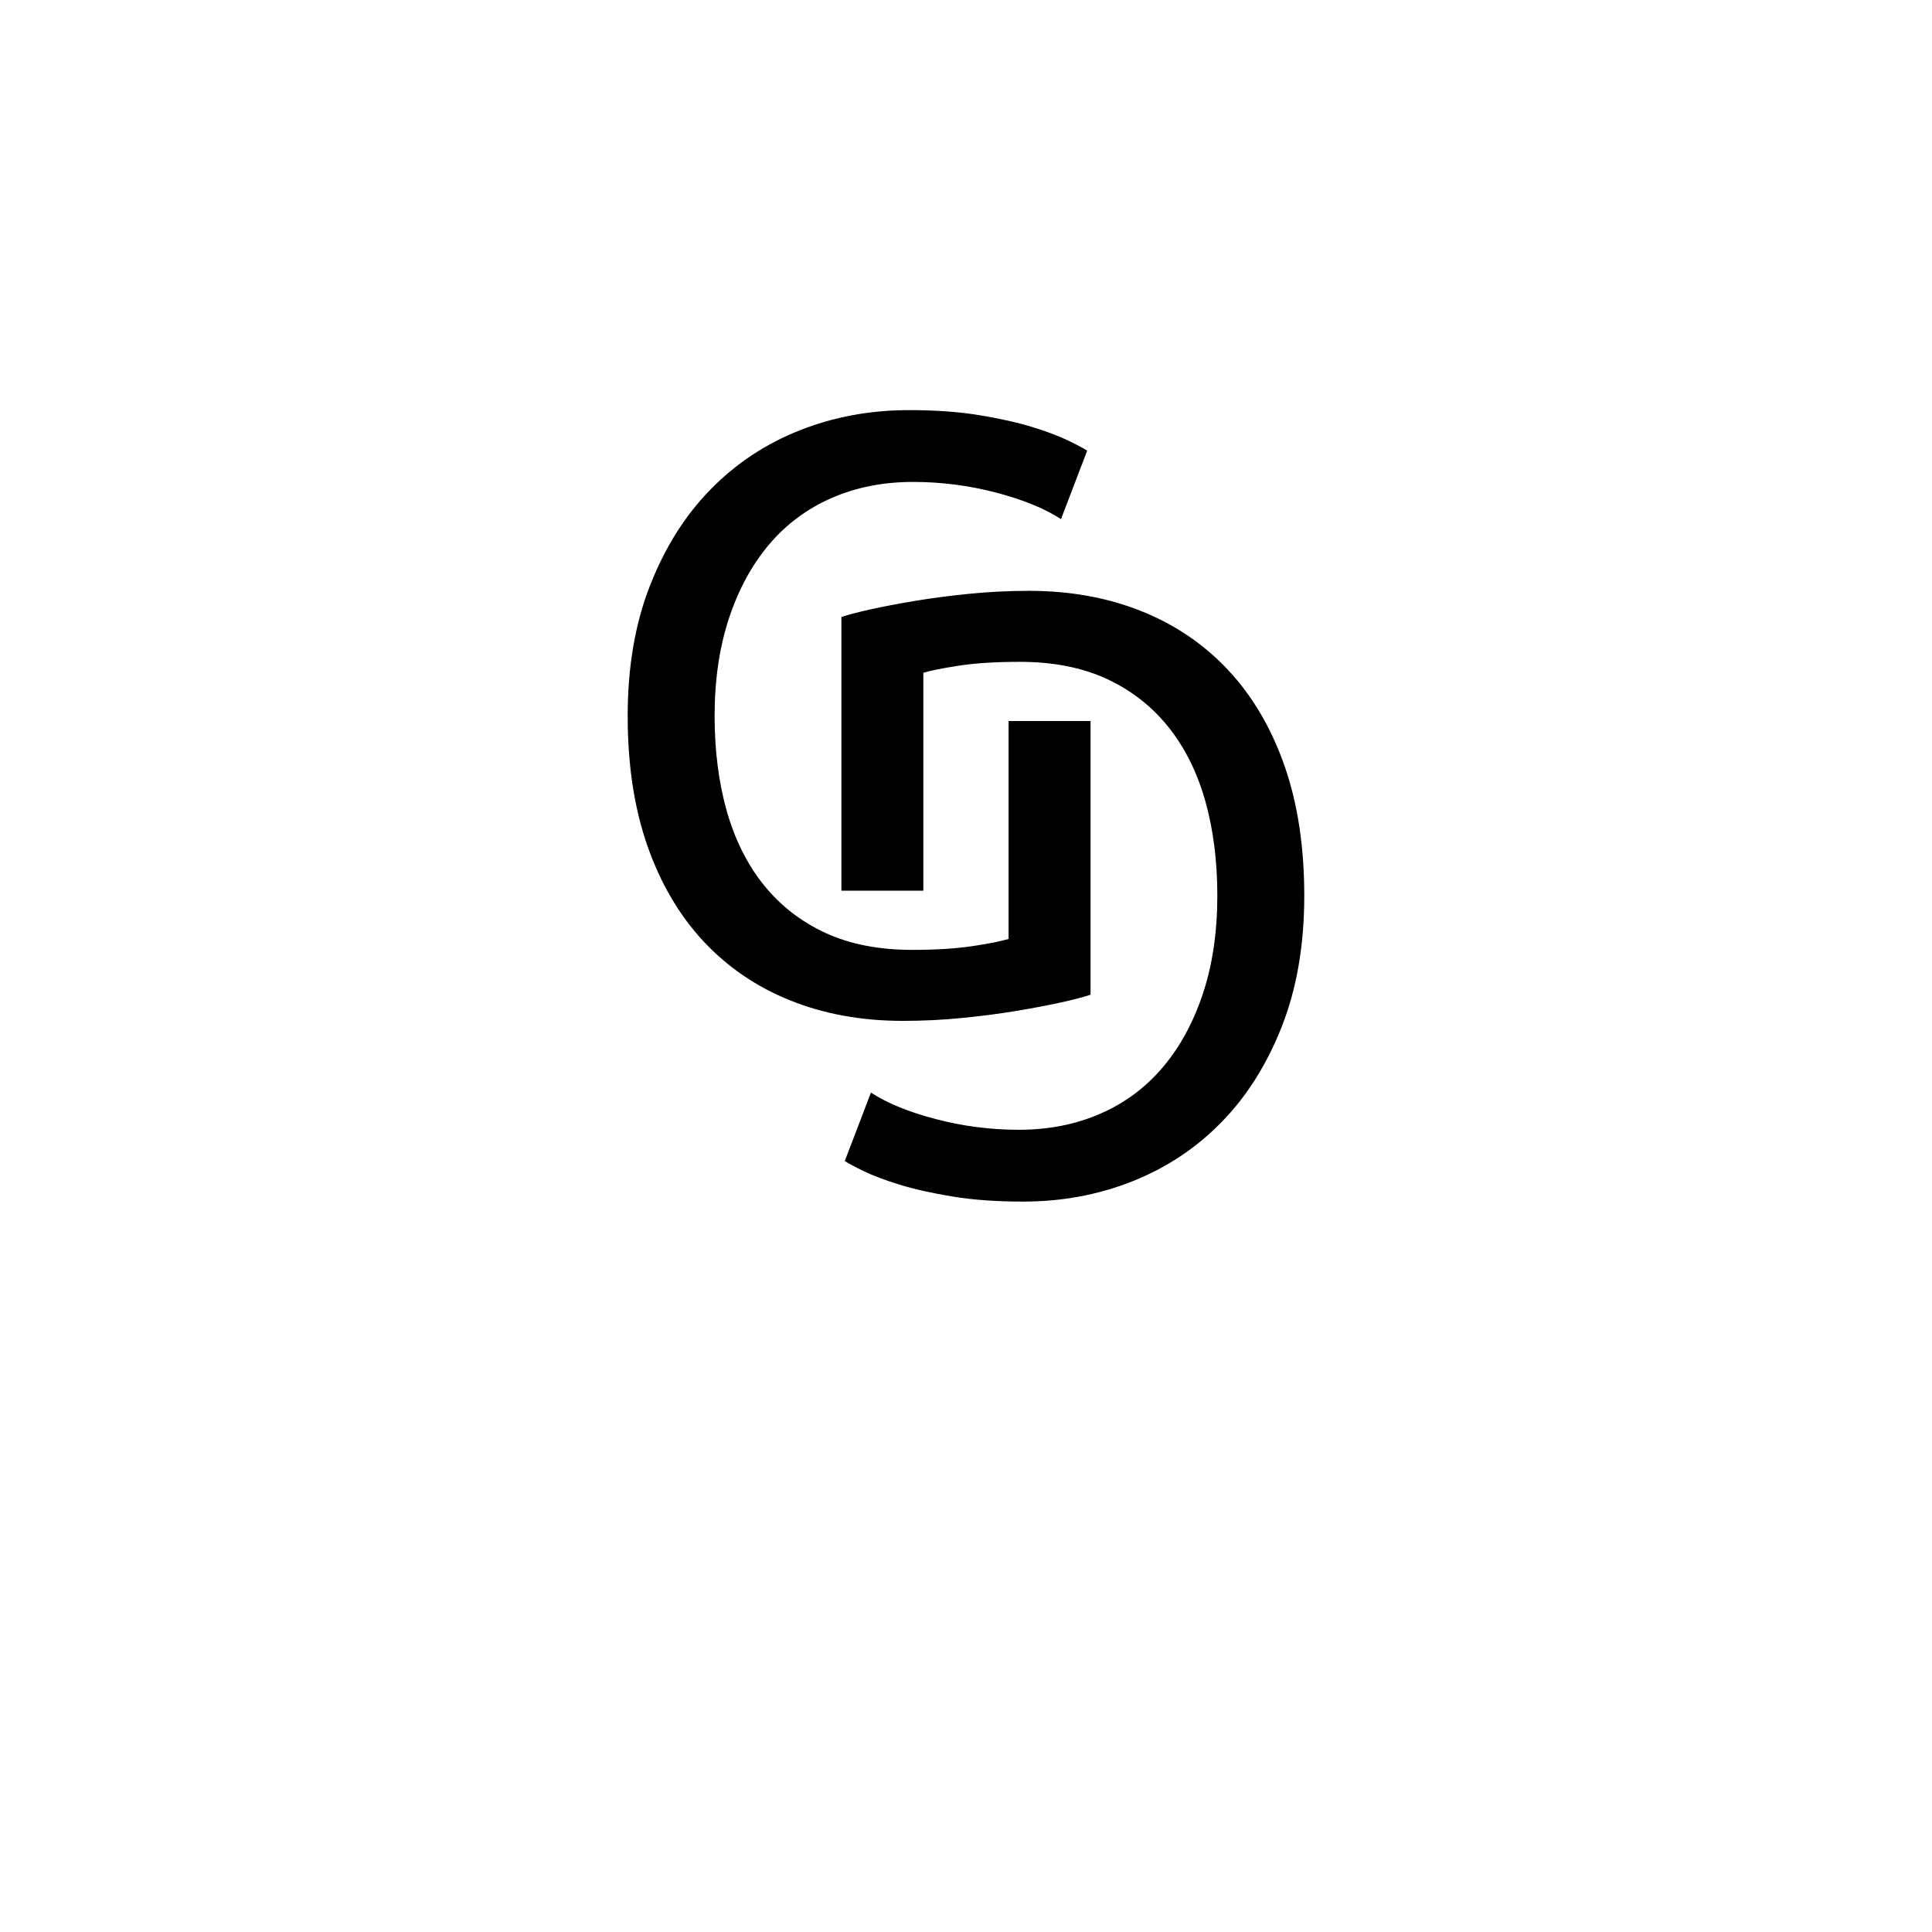 <svg xmlns="http://www.w3.org/2000/svg" xmlns:xlink="http://www.w3.org/1999/xlink" width="500" zoomAndPan="magnify" viewBox="0 0 375 375" height="500" preserveAspectRatio="xMidYMid meet" version="1.0"><defs><g/></defs><g fill="#000000" fill-opacity="1"><g transform="translate(112.316, 195.854)"><g><path d="M 83.453 -55.906 L 99.359 -55.906 L 99.359 -2.781 C 98.047 -2.344 96.16 -1.848 93.703 -1.297 C 91.242 -0.754 88.398 -0.211 85.172 0.328 C 81.953 0.867 78.426 1.332 74.594 1.719 C 70.77 2.102 66.891 2.297 62.953 2.297 C 54.973 2.297 47.703 0.984 41.141 -1.641 C 34.586 -4.266 28.961 -8.086 24.266 -13.109 C 19.566 -18.141 15.93 -24.316 13.359 -31.641 C 10.797 -38.961 9.516 -47.379 9.516 -56.891 C 9.516 -66.398 10.961 -74.844 13.859 -82.219 C 16.754 -89.602 20.66 -95.805 25.578 -100.828 C 30.492 -105.859 36.258 -109.688 42.875 -112.312 C 49.488 -114.938 56.566 -116.25 64.109 -116.25 C 69.242 -116.25 73.805 -115.922 77.797 -115.266 C 81.785 -114.609 85.203 -113.844 88.047 -112.969 C 90.891 -112.094 93.211 -111.219 95.016 -110.344 C 96.816 -109.469 98.047 -108.812 98.703 -108.375 L 93.625 -95.094 C 90.445 -97.164 86.234 -98.883 80.984 -100.25 C 75.742 -101.625 70.391 -102.312 64.922 -102.312 C 59.129 -102.312 53.852 -101.27 49.094 -99.188 C 44.344 -97.113 40.301 -94.109 36.969 -90.172 C 33.633 -86.234 31.035 -81.453 29.172 -75.828 C 27.316 -70.203 26.391 -63.891 26.391 -56.891 C 26.391 -50.117 27.18 -43.941 28.766 -38.359 C 30.359 -32.785 32.766 -28.004 35.984 -24.016 C 39.211 -20.023 43.203 -16.938 47.953 -14.75 C 52.711 -12.57 58.316 -11.484 64.766 -11.484 C 69.348 -11.484 73.254 -11.727 76.484 -12.219 C 79.711 -12.707 82.035 -13.172 83.453 -13.609 Z M 83.453 -55.906 "/></g></g></g><g fill="#000000" fill-opacity="1"><g transform="translate(262.674, 116.978)"><g><path d="M -83.453 55.906 L -99.359 55.906 L -99.359 2.781 C -98.047 2.344 -96.16 1.848 -93.703 1.297 C -91.242 0.754 -88.398 0.211 -85.172 -0.328 C -81.953 -0.867 -78.426 -1.332 -74.594 -1.719 C -70.77 -2.102 -66.891 -2.297 -62.953 -2.297 C -54.973 -2.297 -47.703 -0.984 -41.141 1.641 C -34.586 4.266 -28.961 8.086 -24.266 13.109 C -19.566 18.141 -15.93 24.316 -13.359 31.641 C -10.797 38.961 -9.516 47.379 -9.516 56.891 C -9.516 66.398 -10.961 74.844 -13.859 82.219 C -16.754 89.602 -20.66 95.805 -25.578 100.828 C -30.492 105.859 -36.258 109.688 -42.875 112.312 C -49.488 114.938 -56.566 116.25 -64.109 116.25 C -69.242 116.25 -73.805 115.922 -77.797 115.266 C -81.785 114.609 -85.203 113.844 -88.047 112.969 C -90.891 112.094 -93.211 111.219 -95.016 110.344 C -96.816 109.469 -98.047 108.812 -98.703 108.375 L -93.625 95.094 C -90.445 97.164 -86.234 98.883 -80.984 100.25 C -75.742 101.625 -70.391 102.312 -64.922 102.312 C -59.129 102.312 -53.852 101.27 -49.094 99.188 C -44.344 97.113 -40.301 94.109 -36.969 90.172 C -33.633 86.234 -31.035 81.453 -29.172 75.828 C -27.316 70.203 -26.391 63.891 -26.391 56.891 C -26.391 50.117 -27.18 43.941 -28.766 38.359 C -30.359 32.785 -32.766 28.004 -35.984 24.016 C -39.211 20.023 -43.203 16.938 -47.953 14.75 C -52.711 12.57 -58.316 11.484 -64.766 11.484 C -69.348 11.484 -73.254 11.727 -76.484 12.219 C -79.711 12.707 -82.035 13.172 -83.453 13.609 Z M -83.453 55.906 "/></g></g></g></svg>